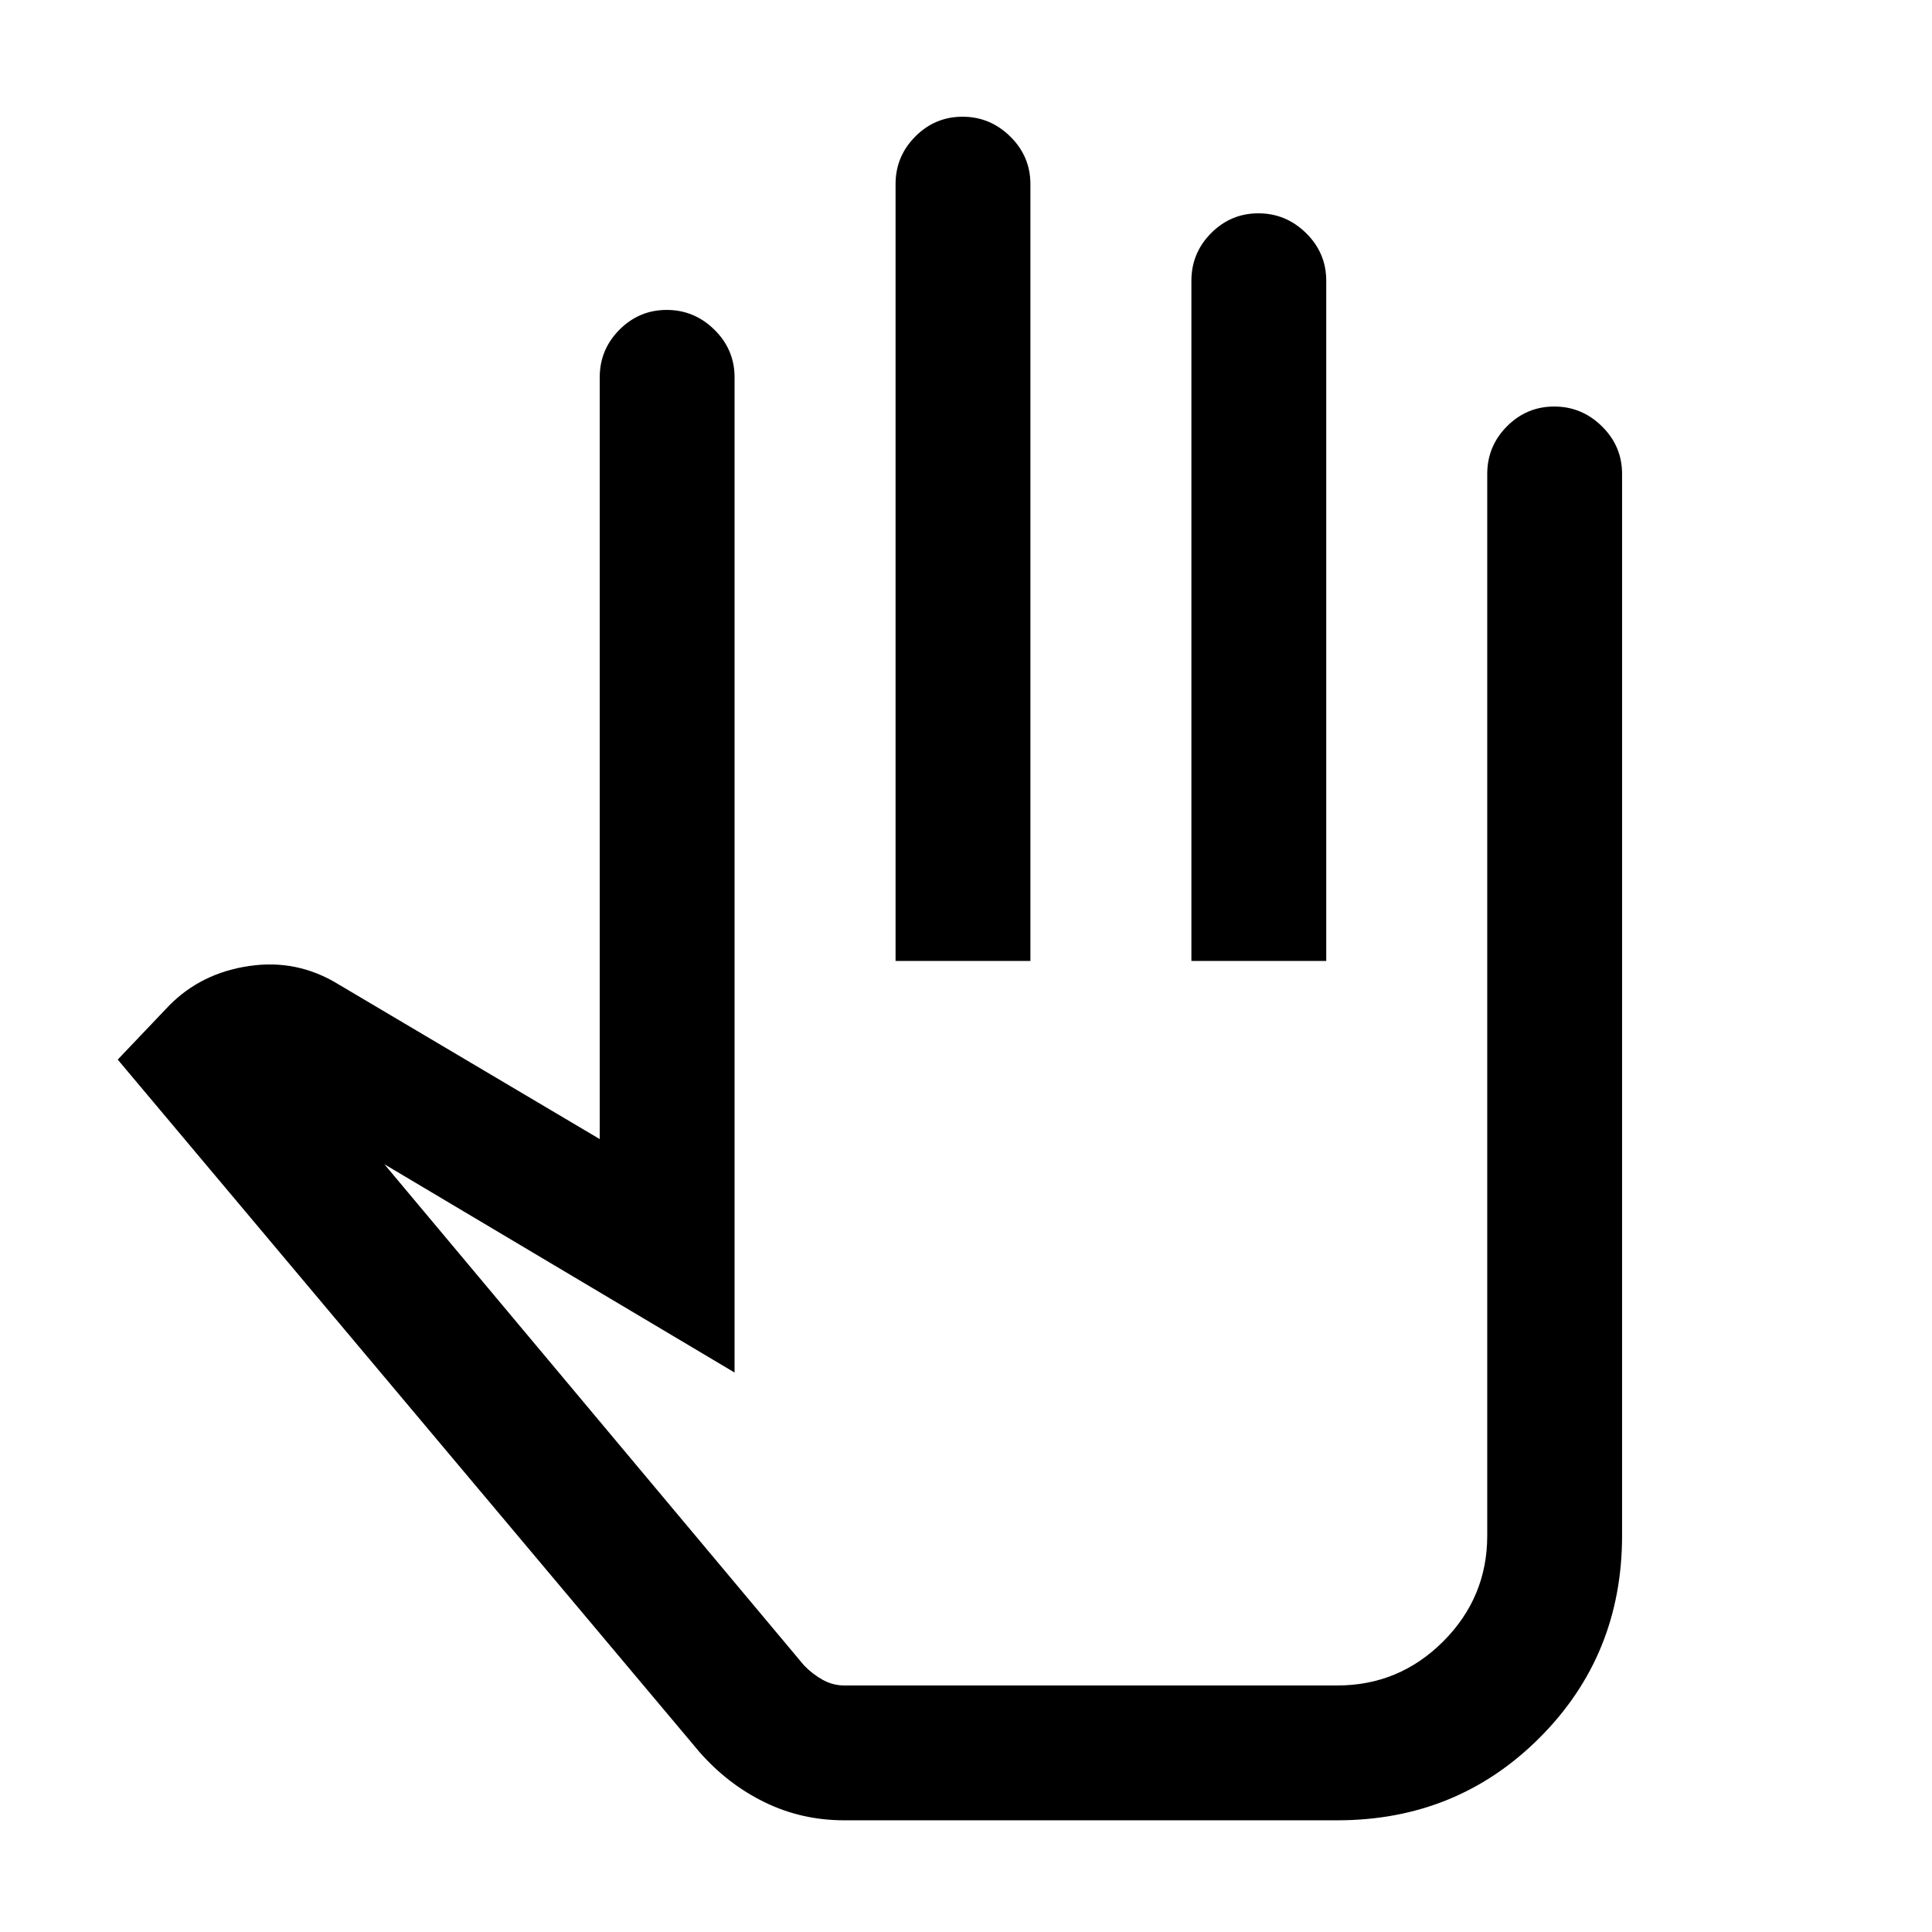 <svg xmlns="http://www.w3.org/2000/svg" height="20" viewBox="0 -960 960 960" width="20"><path d="M419.5-55.5q-21.22 0-39.61-9t-32.39-25l-289-344 25.6-26.9q15.9-16.1 39.69-19.6t44.21 9l130 77v-378.5q0-13.8 9.79-23.65 9.79-9.85 23.5-9.85t23.71 9.85q10 9.85 10 23.65V-278L191-381.5l208.5 249q4.3 4.44 9.35 7.22 5.04 2.78 10.65 2.78h245q30.73 0 52.62-21.88Q739-166.27 739-197v-527.5q0-13.8 9.79-23.65 9.79-9.85 23.5-9.85t23.71 9.85q10 9.85 10 23.65V-197q0 59.5-41 100.5t-100.5 41h-245Zm25.5-427v-386q0-13.8 9.79-23.65 9.79-9.85 23.5-9.85t23.71 9.85q10 9.85 10 23.65v386h-67Zm147 0v-338q0-13.8 9.79-23.65 9.79-9.85 23.5-9.85t23.71 9.85q10 9.85 10 23.65v338h-67Zm-127.5 180Z"/></svg>